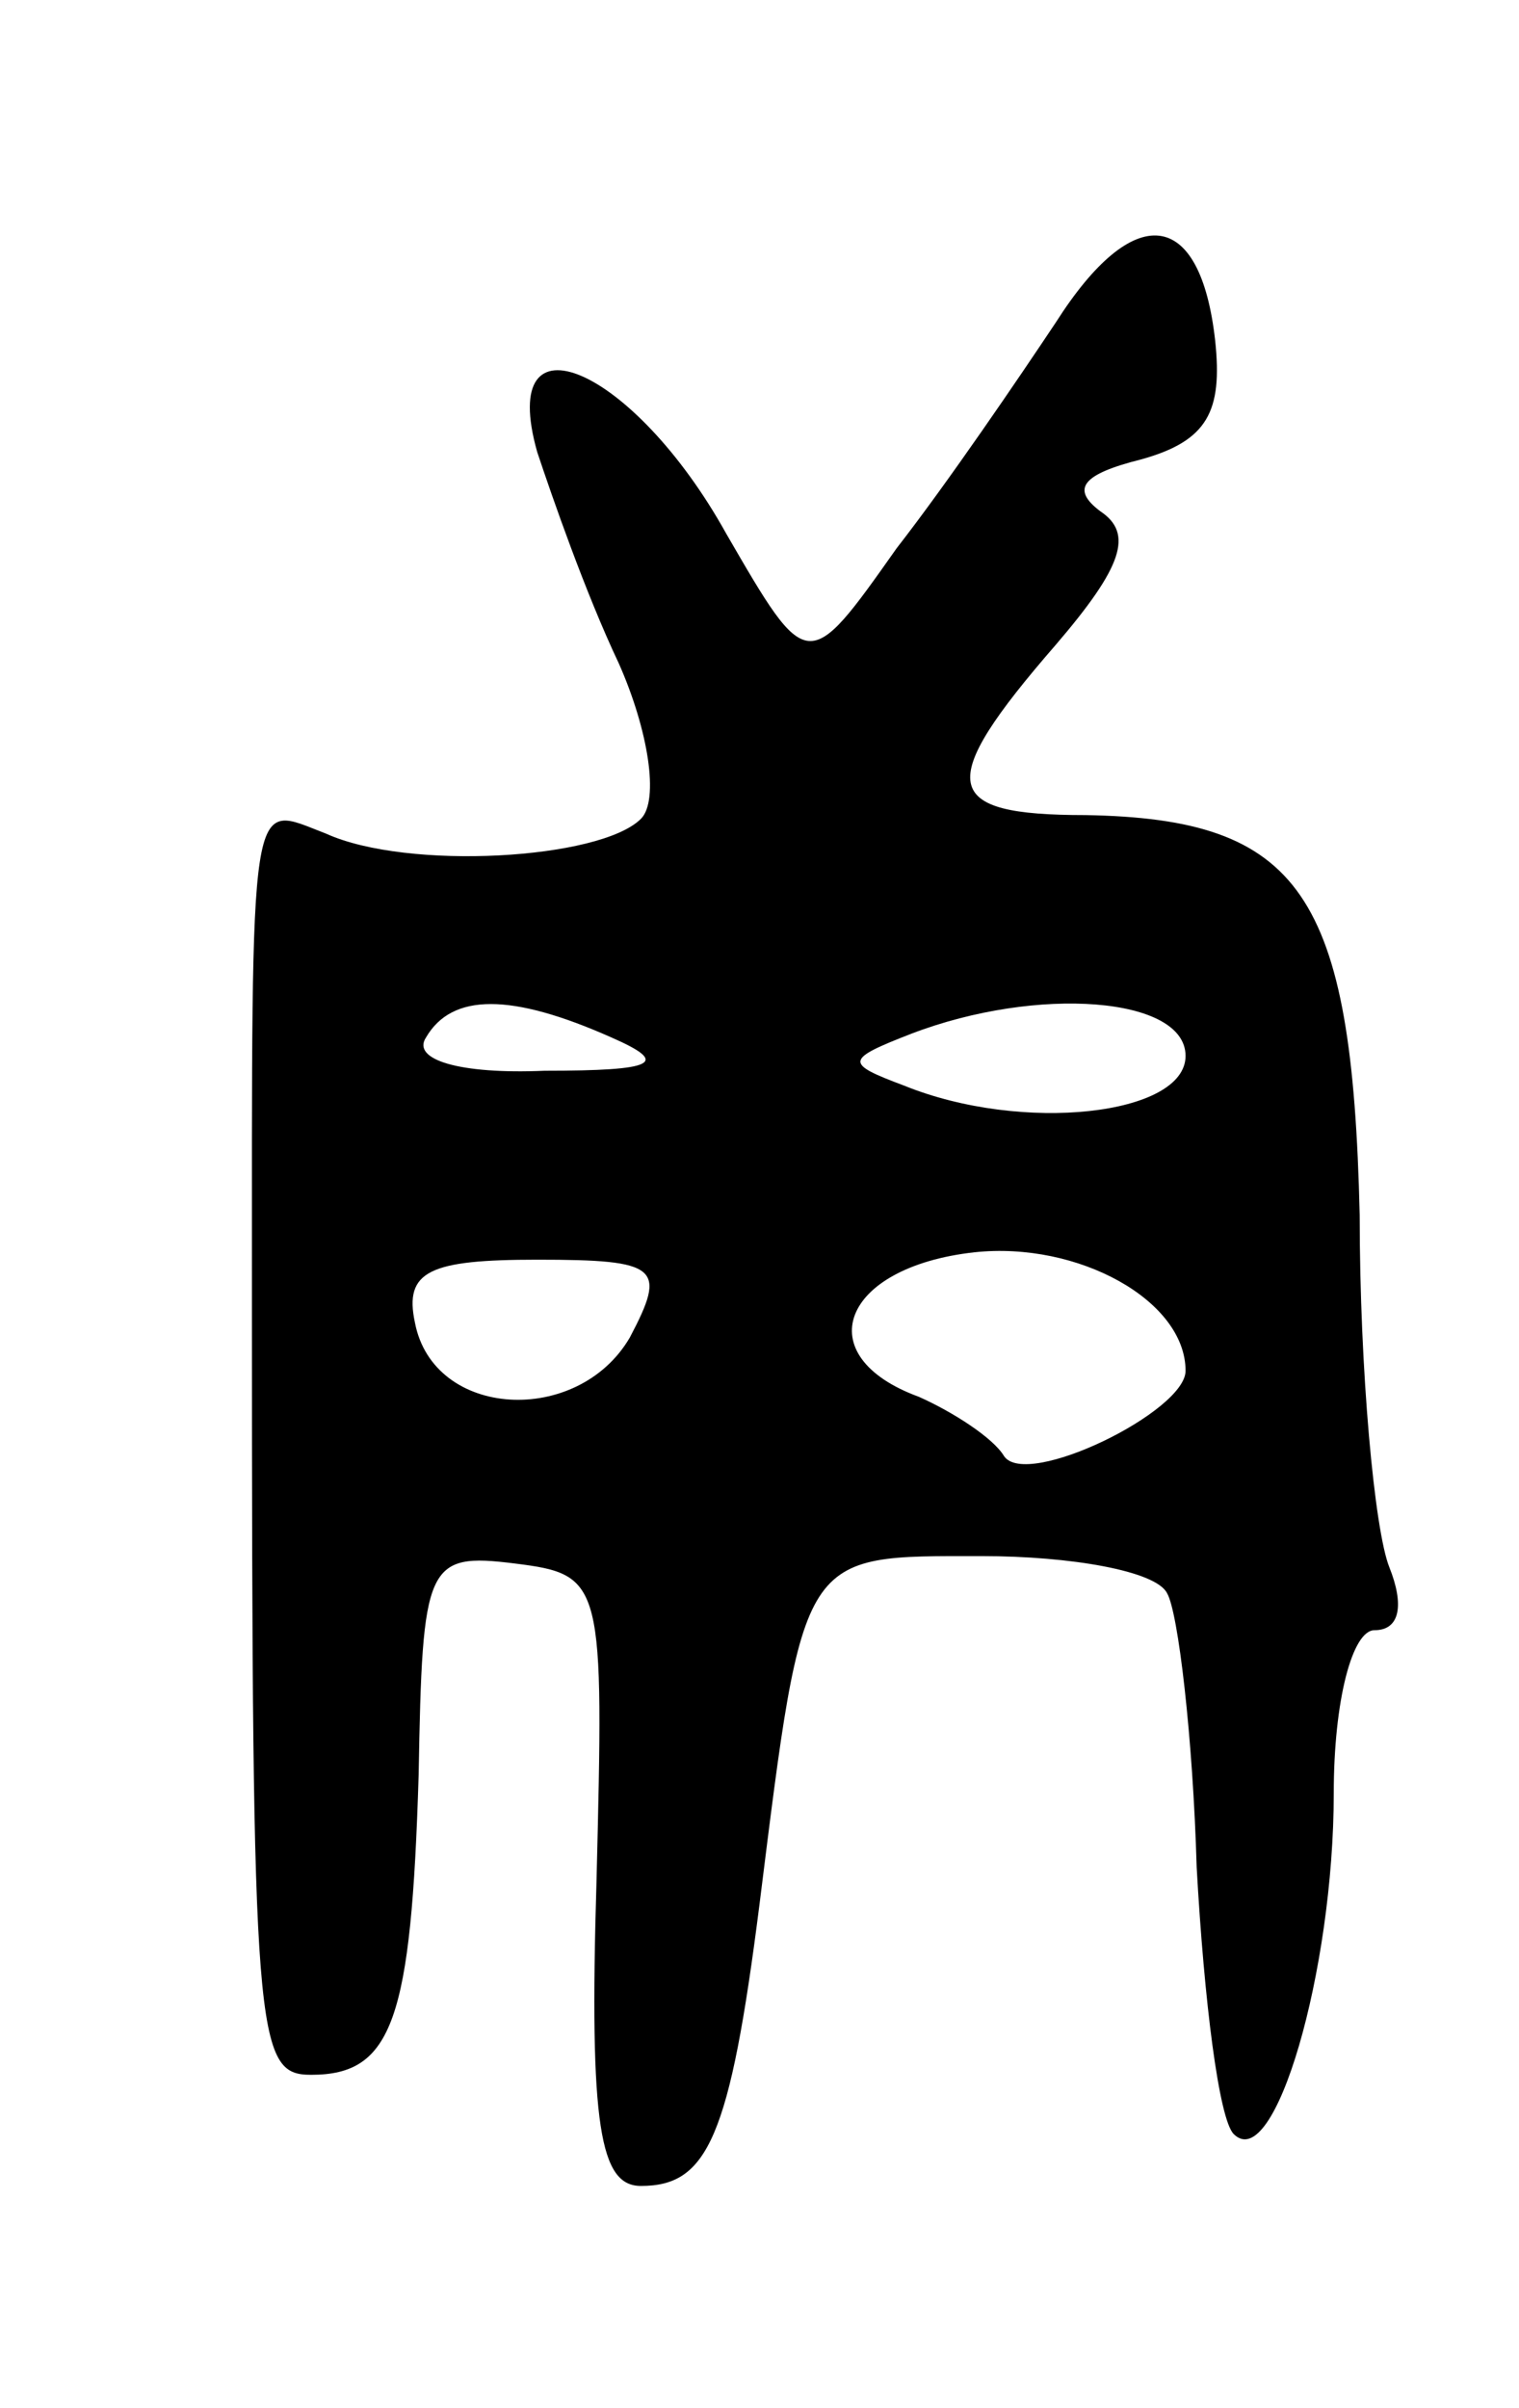 <svg version="1.0" xmlns="http://www.w3.org/2000/svg"
 width="41pt" height="65pt" viewBox="0 0 41 65"
 preserveAspectRatio="xMidYMid meet">
<g transform="translate(0,65) scale(0.1,-0.1)"
fill="#000000" stroke="none">
<path d="M285 563 c-10 -15 -29 -43 -43 -61 -24 -34 -24 -34 -46 4 -25 45 -62
61 -51 22 4 -12 13 -38 22 -57 8 -18 11 -37 6 -42 -11 -11 -63 -14 -85 -4 -21
8 -20 15 -20 -130 0 -196 1 -205 16 -205 22 0 27 15 29 81 1 57 2 60 26 57 24
-3 24 -5 22 -86 -2 -66 1 -82 12 -82 18 0 24 13 32 76 12 96 11 94 60 94 24 0
47 -4 50 -10 3 -5 7 -39 8 -74 2 -36 6 -68 10 -72 11 -11 27 44 27 92 0 25 5
44 11 44 7 0 8 7 4 17 -4 10 -8 53 -8 95 -2 87 -16 107 -74 108 -39 0 -41 8
-8 46 18 21 21 30 12 36 -8 6 -5 10 11 14 18 5 22 13 20 32 -4 36 -22 38 -43
5z m-120 -193 c16 -7 12 -9 -18 -9 -23 -1 -36 3 -32 9 7 12 23 12 50 0z m155
-5 c0 -16 -44 -21 -76 -8 -16 6 -16 7 2 14 34 13 74 10 74 -6z m0 -85 c0 -11
-43 -32 -49 -23 -3 5 -14 12 -23 16 -30 11 -21 35 15 39 28 3 57 -13 57 -32z
m-150 9 c-14 -24 -53 -22 -58 4 -3 14 4 17 33 17 33 0 35 -2 25 -21z"/>
</g>
</svg>

